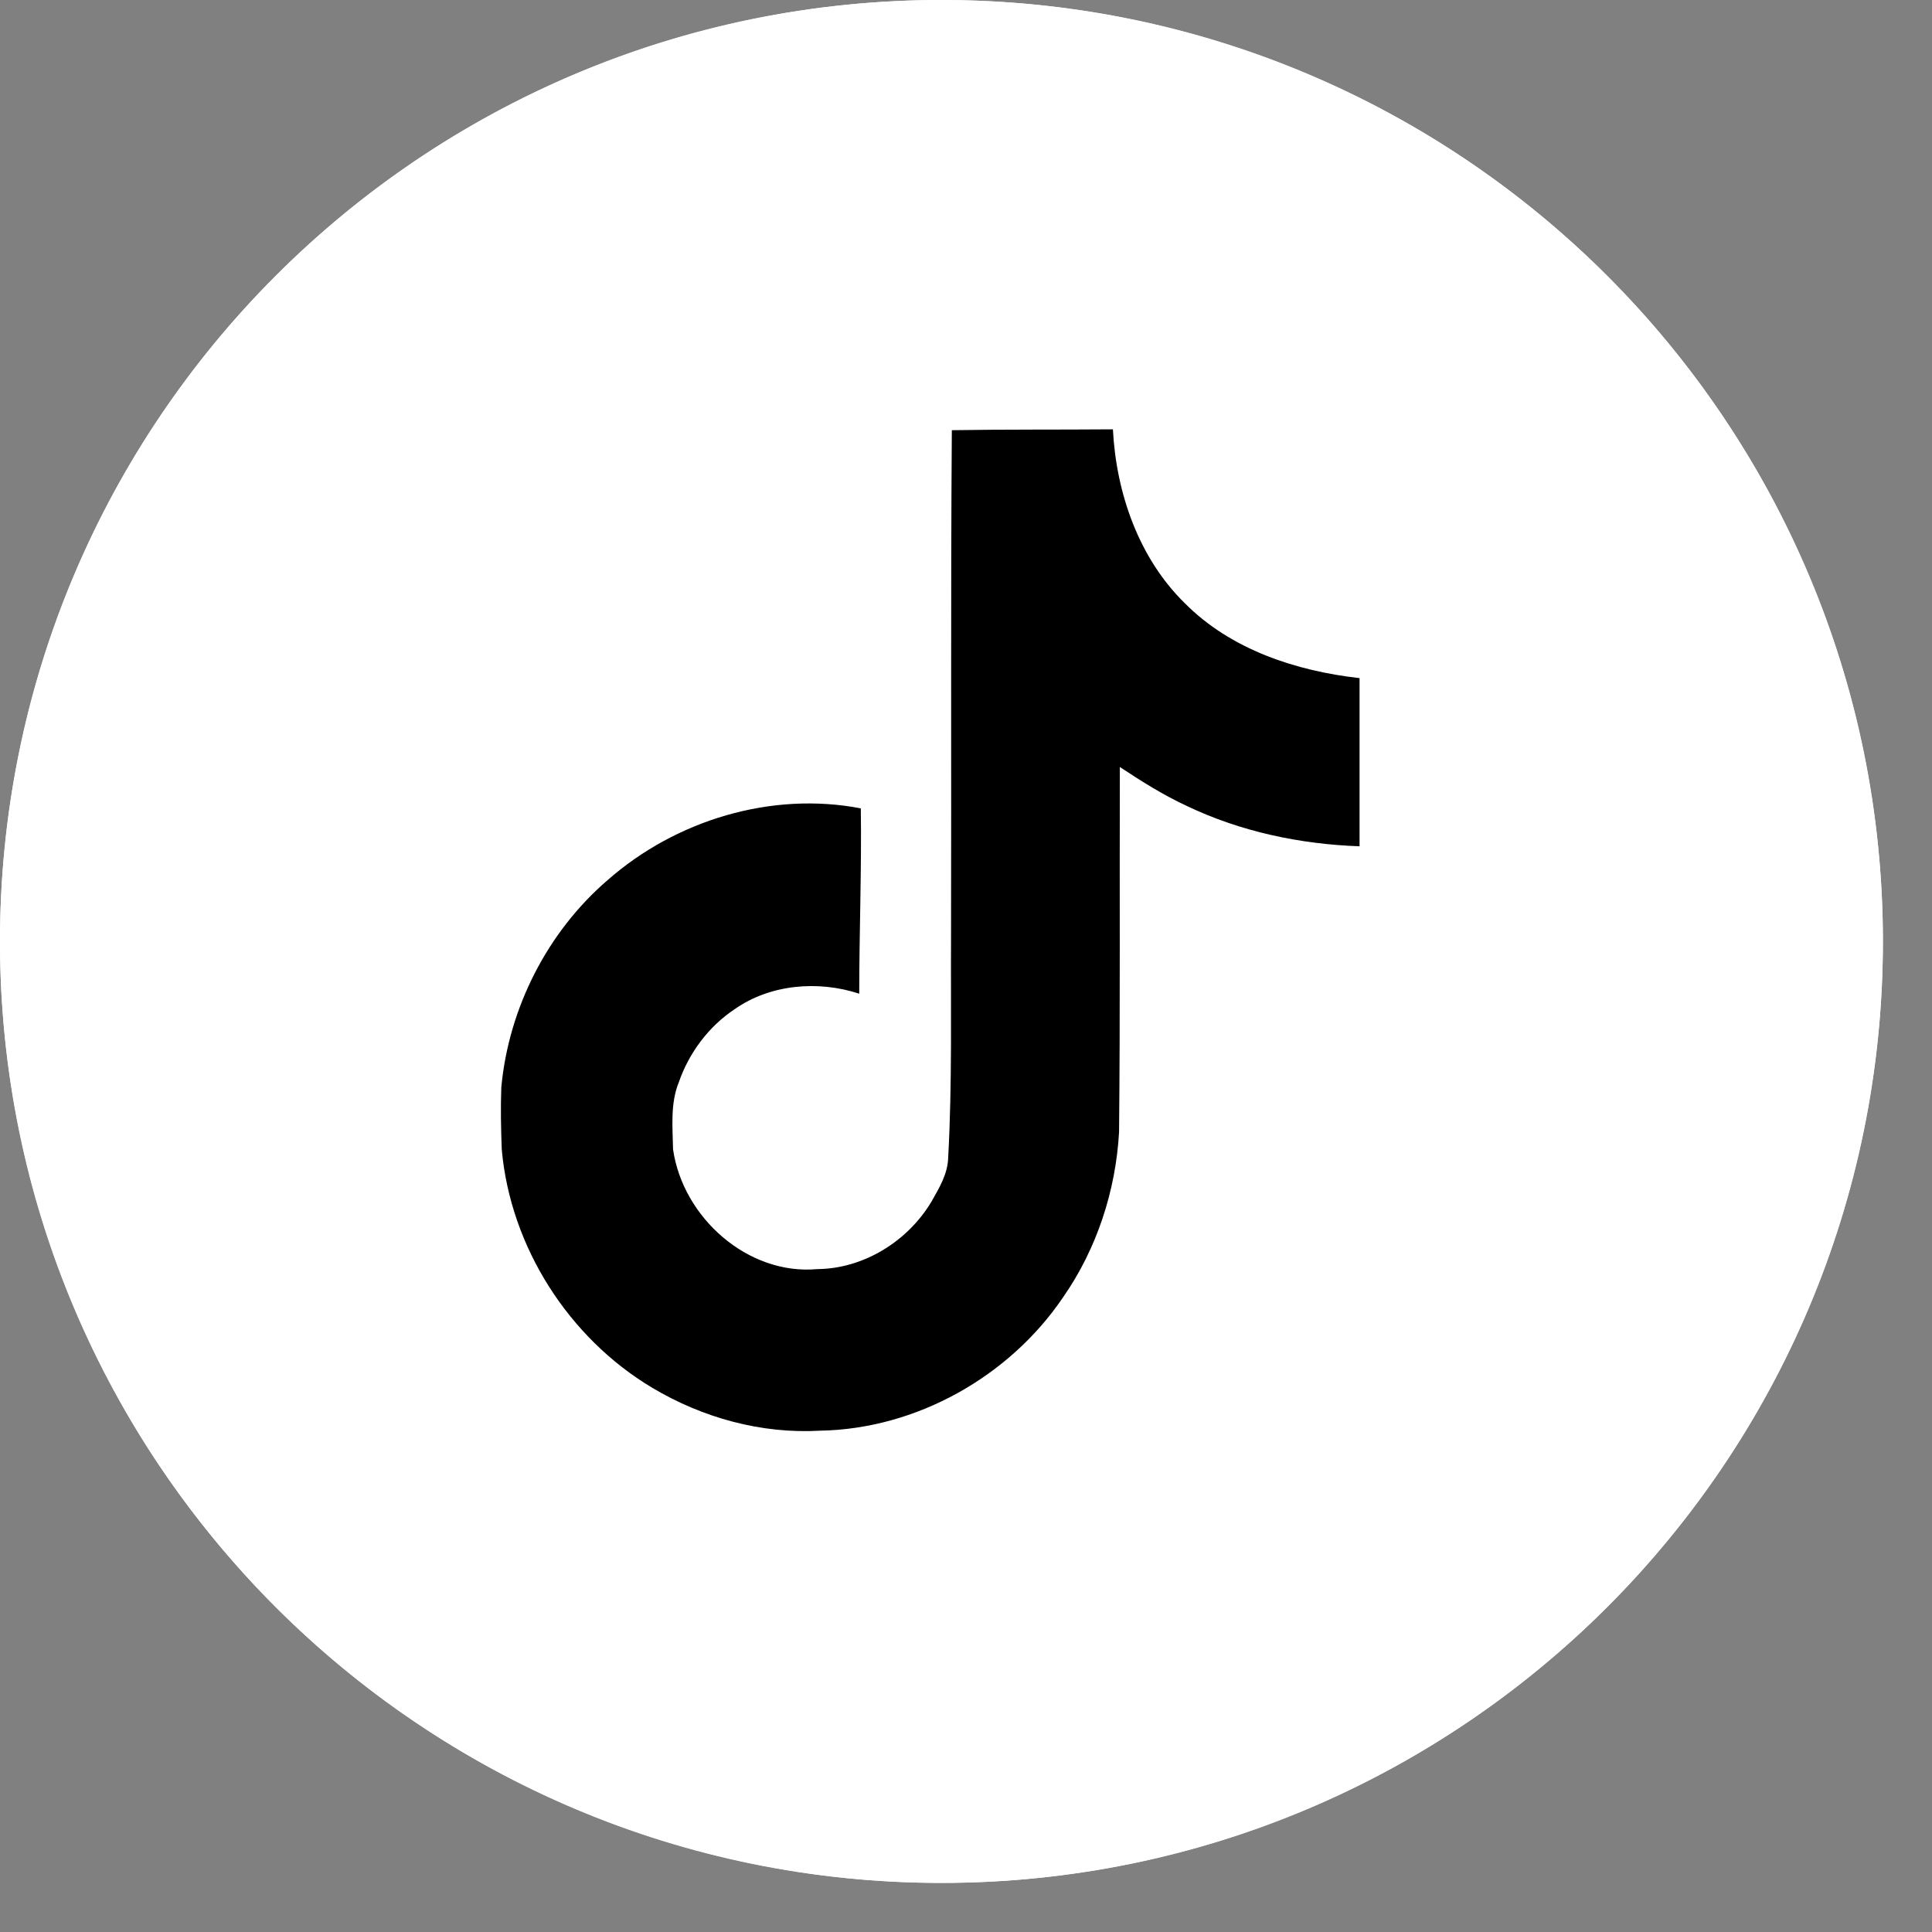 <svg width="27" height="27" viewBox="0 0 27 27" fill="none" xmlns="http://www.w3.org/2000/svg">
<rect x="0" y="0" width="27" height="27" fill="#808080" stroke="none"/>
<path d="M13.157 26.314C20.423 26.314 26.314 20.423 26.314 13.157C26.314 5.891 20.423 0 13.157 0C5.891 0 0 5.891 0 13.157C0 20.423 5.891 26.314 13.157 26.314Z" fill="white"/>
<path d="M13.157 0.752C10.704 0.752 8.305 1.479 6.265 2.843C4.225 4.206 2.635 6.143 1.696 8.41C0.758 10.676 0.512 13.171 0.991 15.577C1.469 17.983 2.651 20.194 4.385 21.928C5.534 23.093 6.903 24.019 8.411 24.652C9.919 25.286 11.538 25.615 13.174 25.621C14.81 25.626 16.431 25.308 17.944 24.684C19.456 24.061 20.831 23.144 21.987 21.987C23.144 20.831 24.061 19.456 24.684 17.944C25.308 16.431 25.626 14.81 25.621 13.174C25.615 11.538 25.286 9.919 24.652 8.411C24.019 6.903 23.093 5.534 21.928 4.385C20.779 3.23 19.412 2.314 17.907 1.69C16.401 1.066 14.787 0.747 13.157 0.752ZM13.157 0C15.759 0 18.303 0.772 20.466 2.217C22.63 3.663 24.317 5.718 25.312 8.122C26.308 10.526 26.569 13.171 26.061 15.724C25.553 18.276 24.3 20.62 22.46 22.46C20.62 24.3 18.276 25.553 15.724 26.061C13.171 26.569 10.526 26.308 8.122 25.312C5.718 24.317 3.663 22.63 2.217 20.466C0.772 18.303 0 15.759 0 13.157C0 9.668 1.386 6.321 3.854 3.854C6.321 1.386 9.668 0 13.157 0Z" fill="white"/>
<path d="M13.302 6.012C14.056 6 14.805 6.006 15.553 6C15.599 6.892 15.915 7.802 16.56 8.432C17.204 9.08 18.114 9.377 19 9.477V11.827C18.171 11.798 17.337 11.623 16.583 11.262C16.255 11.11 15.95 10.917 15.65 10.719C15.645 12.422 15.656 14.126 15.639 15.823C15.593 16.64 15.328 17.451 14.862 18.122C14.108 19.241 12.802 19.971 11.461 19.994C10.638 20.041 9.815 19.813 9.113 19.393C7.95 18.699 7.133 17.427 7.012 16.062C7.001 15.771 6.995 15.479 7.006 15.193C7.11 14.085 7.651 13.023 8.491 12.3C9.446 11.46 10.782 11.057 12.03 11.297C12.042 12.16 12.008 13.023 12.008 13.887C11.438 13.7 10.77 13.752 10.269 14.102C9.907 14.342 9.631 14.709 9.487 15.123C9.366 15.421 9.4 15.747 9.406 16.062C9.544 17.019 10.454 17.824 11.421 17.736C12.065 17.731 12.681 17.352 13.015 16.797C13.124 16.605 13.245 16.407 13.251 16.179C13.308 15.135 13.285 14.097 13.291 13.052C13.297 10.702 13.285 8.357 13.302 6.012Z" fill="black"/>
</svg>
